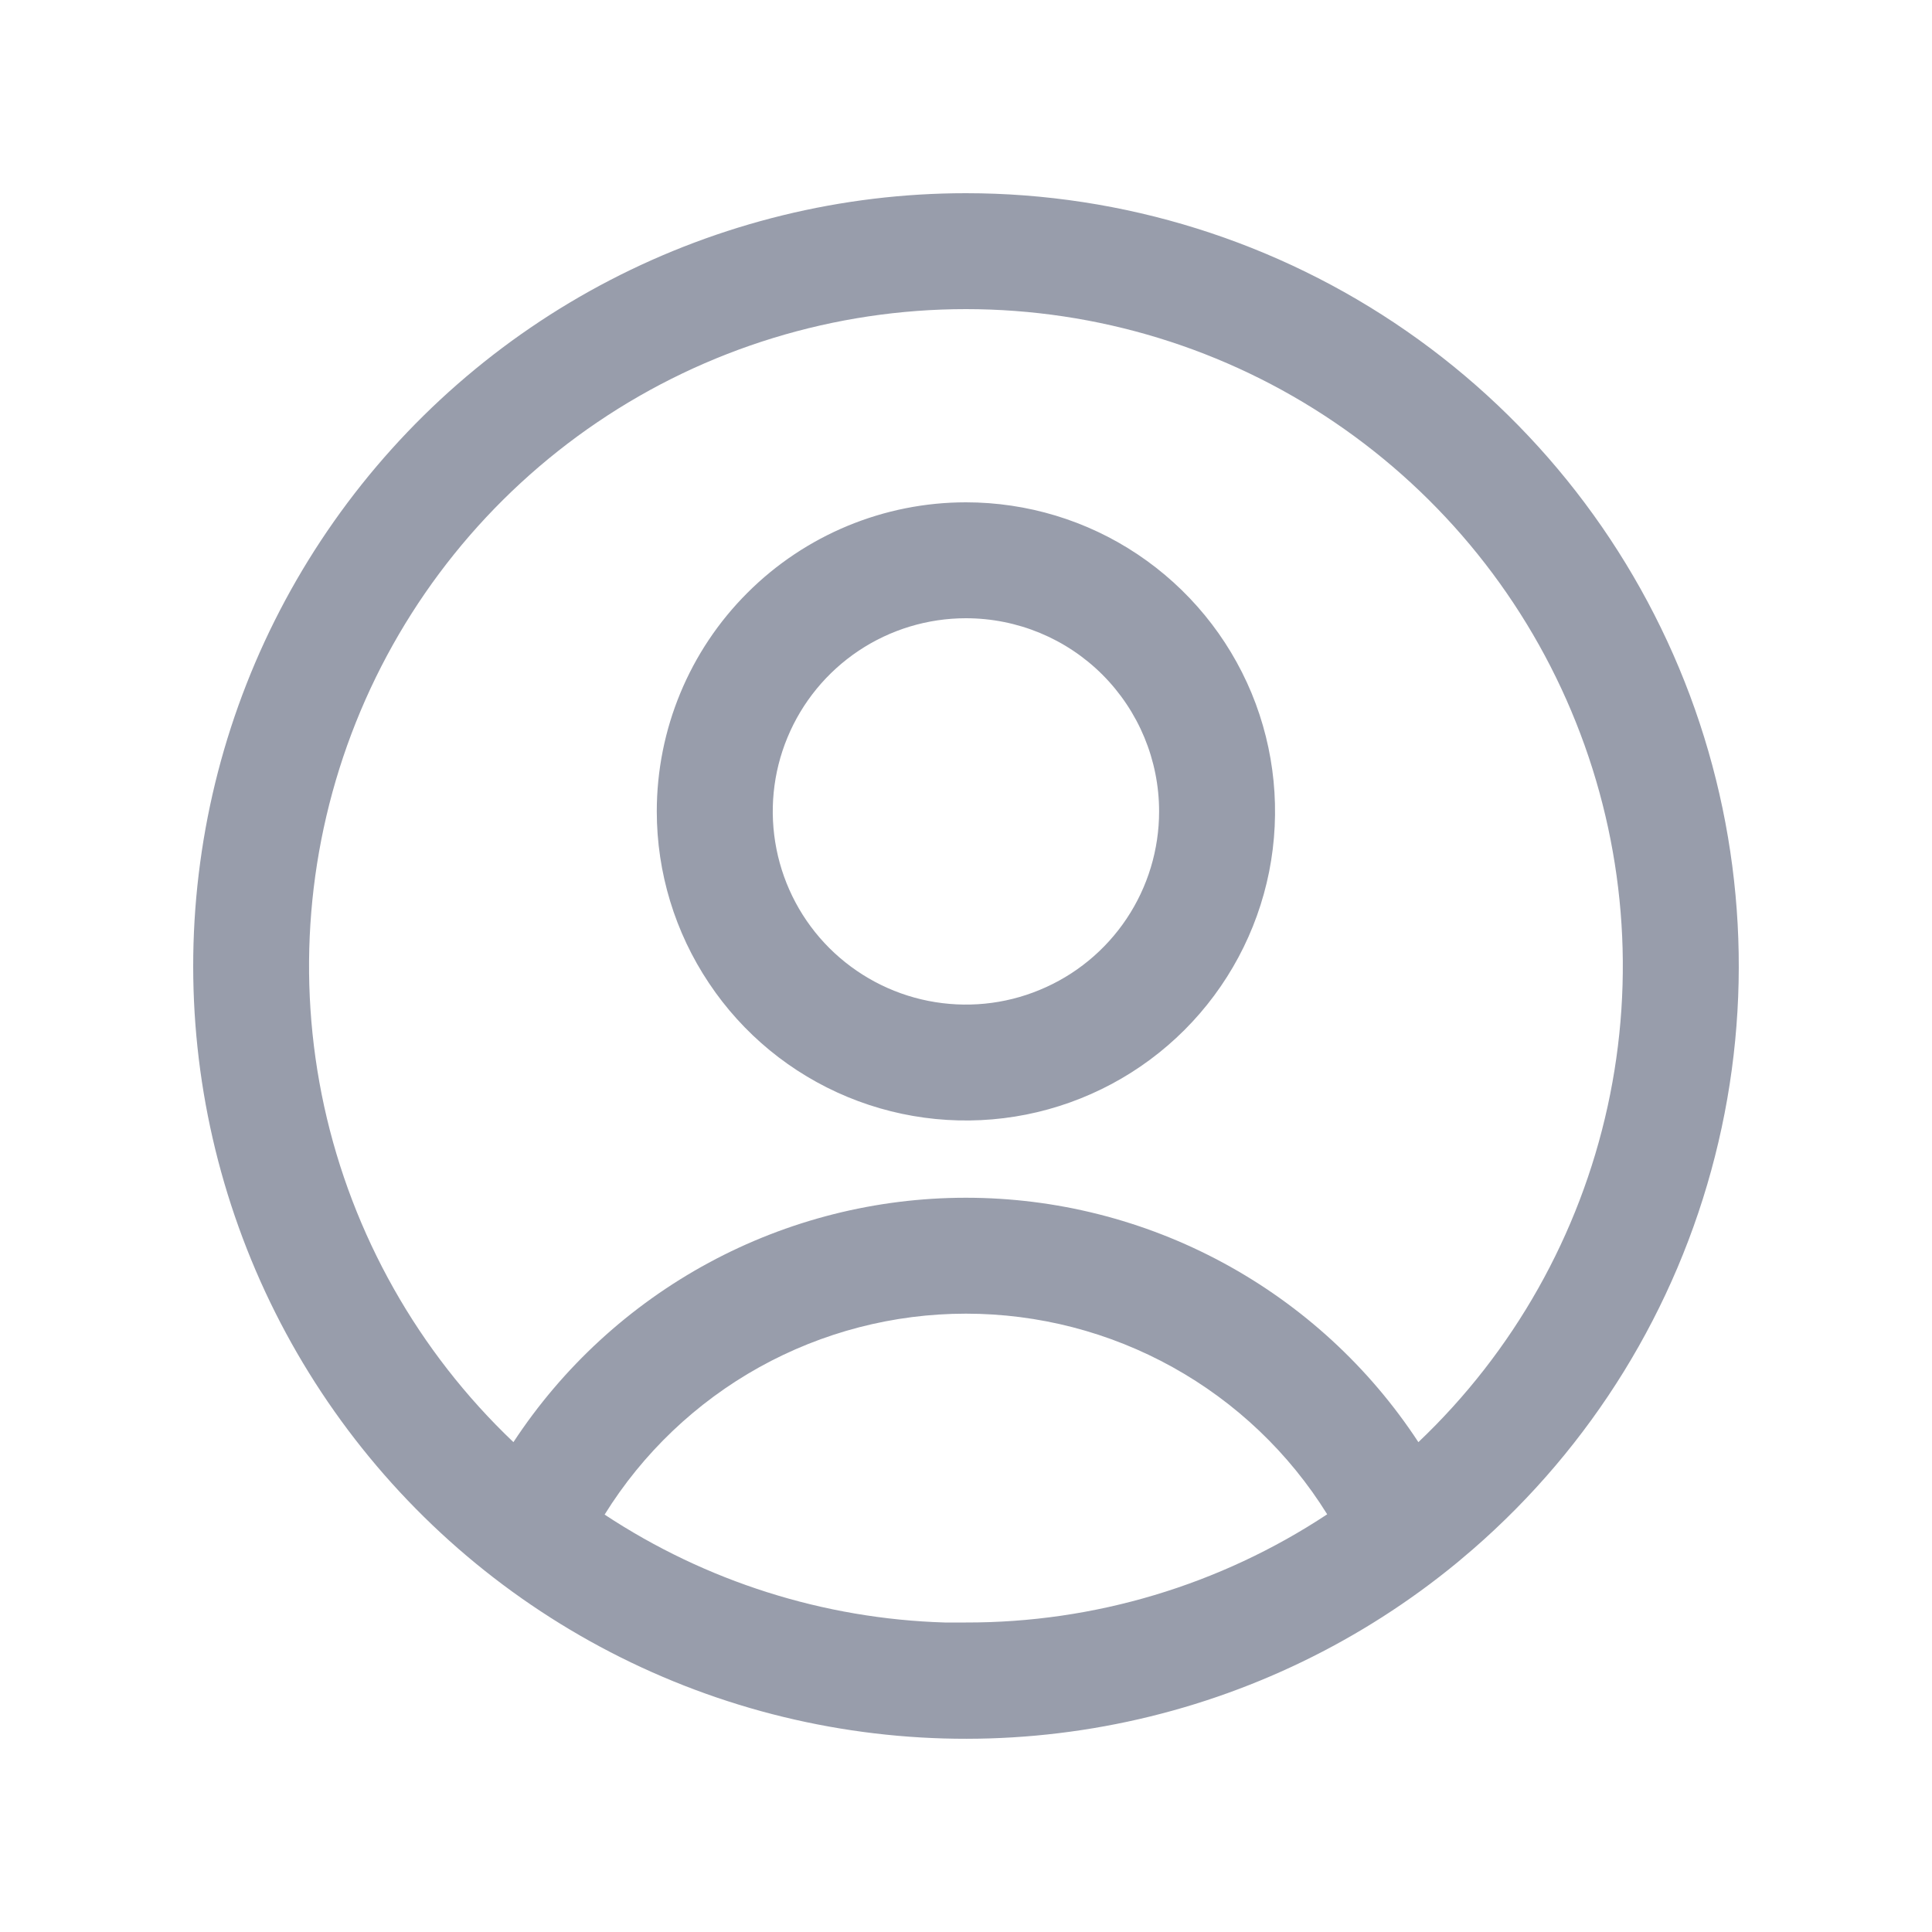 <svg width="20" height="20" viewBox="0 0 20 20" fill="none" xmlns="http://www.w3.org/2000/svg">
<path d="M9.999 2C11.629 2 13.221 2.498 14.56 3.427C15.9 4.356 16.923 5.672 17.494 7.199C18.064 8.726 18.155 10.391 17.753 11.971C17.352 13.551 16.477 14.97 15.246 16.039L15.088 16.173C14.098 16.989 12.926 17.555 11.671 17.823C10.417 18.091 9.116 18.054 7.879 17.714C6.642 17.374 5.504 16.741 4.563 15.869C3.622 14.997 2.904 13.911 2.471 12.704C2.037 11.496 1.9 10.202 2.072 8.931C2.243 7.659 2.718 6.448 3.457 5.398C4.195 4.349 5.175 3.492 6.313 2.901C7.452 2.31 8.716 2 9.999 2ZM9.999 13.599C9.25 13.599 8.514 13.79 7.859 14.154C7.205 14.518 6.654 15.043 6.259 15.679C7.307 16.371 8.526 16.758 9.78 16.796H9.999C11.329 16.799 12.63 16.409 13.739 15.676C13.344 15.04 12.793 14.516 12.139 14.153C11.484 13.789 10.748 13.599 9.999 13.599ZM9.999 3.2C8.639 3.2 7.311 3.607 6.185 4.37C5.059 5.133 4.188 6.215 3.684 7.478C3.18 8.741 3.066 10.126 3.356 11.454C3.647 12.782 4.33 13.993 5.315 14.929C5.825 14.152 6.52 13.514 7.337 13.072C8.155 12.63 9.07 12.399 9.999 12.399C10.929 12.399 11.843 12.63 12.661 13.072C13.479 13.514 14.174 14.152 14.683 14.929C15.669 13.993 16.351 12.782 16.642 11.454C16.933 10.126 16.819 8.741 16.314 7.478C15.81 6.215 14.939 5.133 13.813 4.37C12.688 3.607 11.359 3.2 9.999 3.2ZM9.999 5.2C10.632 5.2 11.251 5.387 11.777 5.739C12.303 6.091 12.713 6.59 12.956 7.175C13.198 7.76 13.261 8.403 13.138 9.024C13.014 9.645 12.709 10.215 12.262 10.662C11.814 11.11 11.244 11.414 10.623 11.538C10.003 11.661 9.359 11.598 8.775 11.356C8.19 11.114 7.69 10.704 7.339 10.177C6.987 9.651 6.799 9.032 6.799 8.4C6.799 7.551 7.136 6.737 7.737 6.137C8.337 5.537 9.151 5.2 9.999 5.2ZM9.999 6.4C9.604 6.4 9.217 6.517 8.888 6.737C8.559 6.957 8.303 7.269 8.152 7.634C8 8 7.961 8.402 8.038 8.79C8.115 9.178 8.305 9.534 8.585 9.814C8.865 10.093 9.221 10.284 9.609 10.361C9.997 10.438 10.399 10.399 10.764 10.247C11.13 10.096 11.442 9.84 11.662 9.511C11.882 9.182 11.999 8.795 11.999 8.4C11.999 7.869 11.788 7.361 11.413 6.985C11.038 6.61 10.53 6.4 9.999 6.4Z" fill="#989DAB"/>
</svg>
